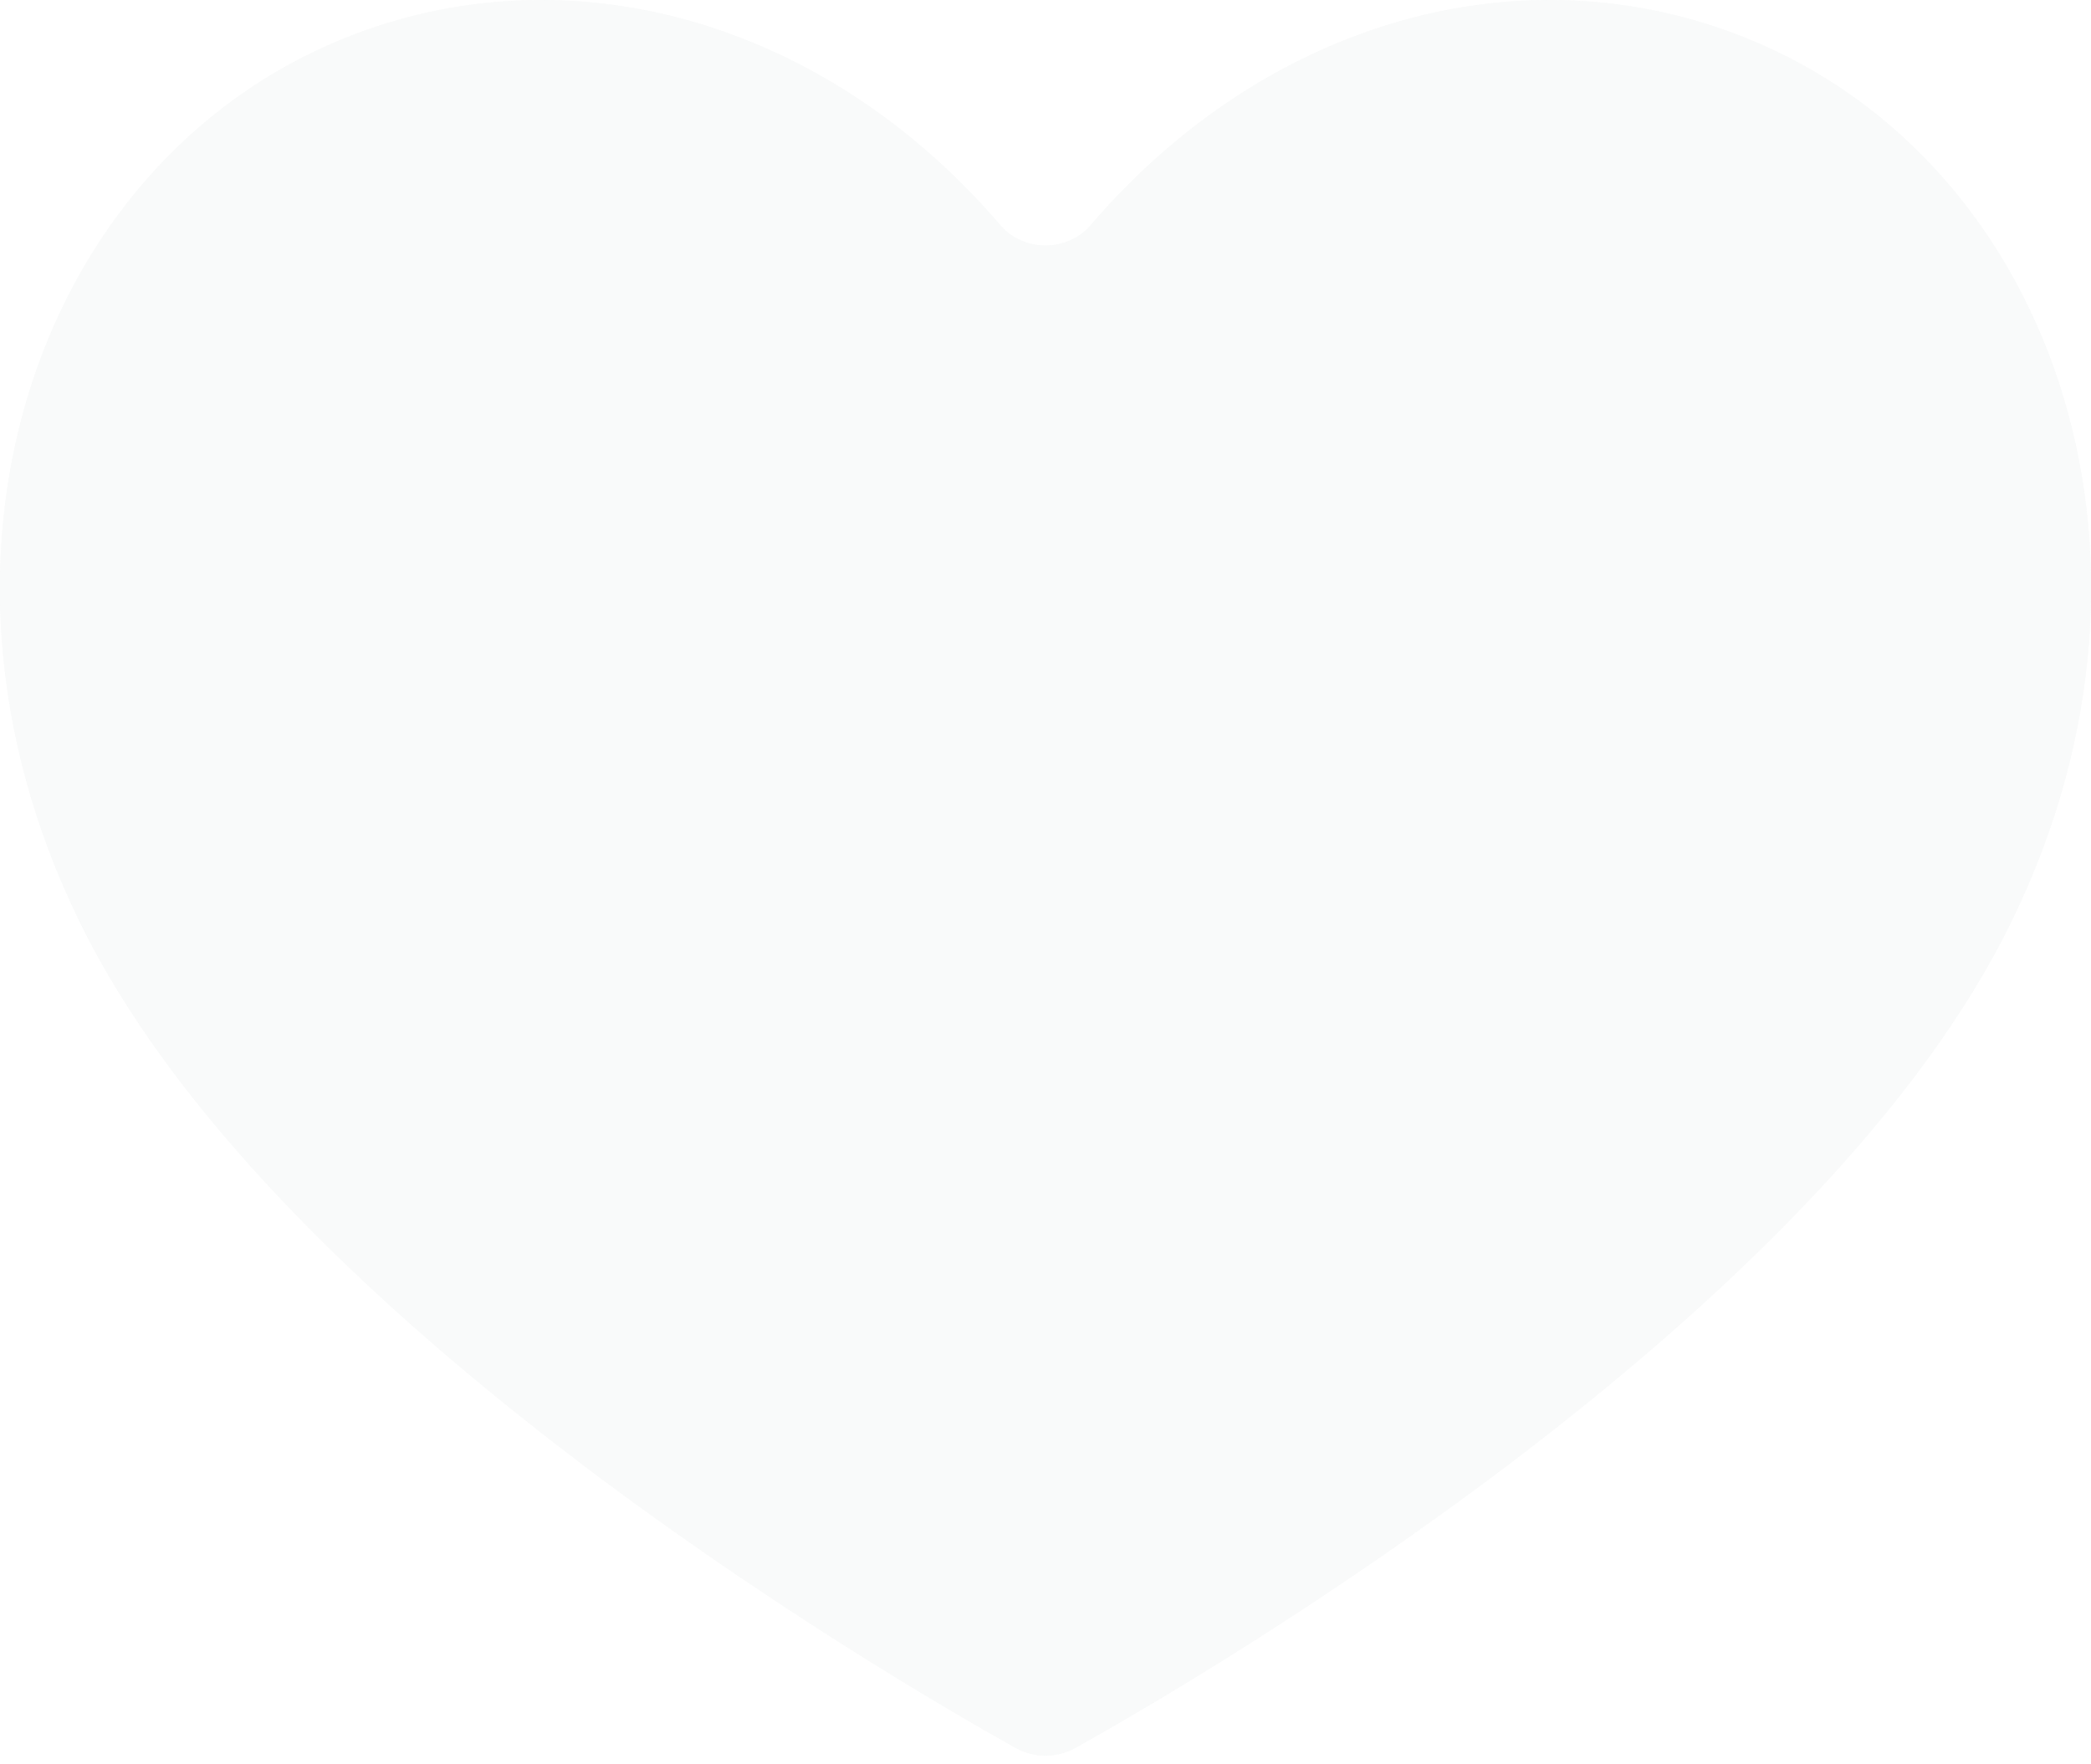 <svg width="32" height="27" viewBox="0 0 32 27" fill="none" xmlns="http://www.w3.org/2000/svg">
<g filter="url(#filter0_b_1043_792)">
<path d="M1.339 14.344C-1.57 8.705 0.494 2.512 5.272 0.585C8.702 -0.798 12.627 0.317 15.307 3.445C15.665 3.862 16.335 3.862 16.692 3.445C19.373 0.317 23.298 -0.798 26.728 0.585C31.506 2.512 33.569 8.705 30.661 14.344C27.617 20.246 18.607 25.545 16.462 26.746C16.173 26.908 15.827 26.908 15.538 26.746C13.393 25.545 4.383 20.246 1.339 14.344Z" fill="#F9FAFA"/>
<path d="M1.783 14.115C-1.02 8.68 1.011 2.843 5.459 1.049C8.662 -0.243 12.367 0.781 14.928 3.77C15.485 4.42 16.515 4.42 17.072 3.77C19.634 0.781 23.338 -0.243 26.541 1.049C30.989 2.843 33.02 8.68 30.216 14.115C28.748 16.963 25.809 19.708 22.921 21.91C20.046 24.103 17.28 25.715 16.218 26.31C16.08 26.387 15.92 26.387 15.782 26.31C14.72 25.715 11.954 24.103 9.079 21.91C6.191 19.708 3.252 16.963 1.783 14.115Z" stroke="#F9FAFA"/>
</g>
<defs>
<filter id="filter0_b_1043_792" x="-3.167" y="-3.167" width="38.333" height="33.201" filterUnits="userSpaceOnUse" color-interpolation-filters="sRGB">
<feFlood flood-opacity="0" result="BackgroundImageFix"/>
<feGaussianBlur in="BackgroundImageFix" stdDeviation="1.583"/>
<feComposite in2="SourceAlpha" operator="in" result="effect1_backgroundBlur_1043_792"/>
<feBlend mode="normal" in="SourceGraphic" in2="effect1_backgroundBlur_1043_792" result="shape"/>
</filter>
</defs>
</svg>
